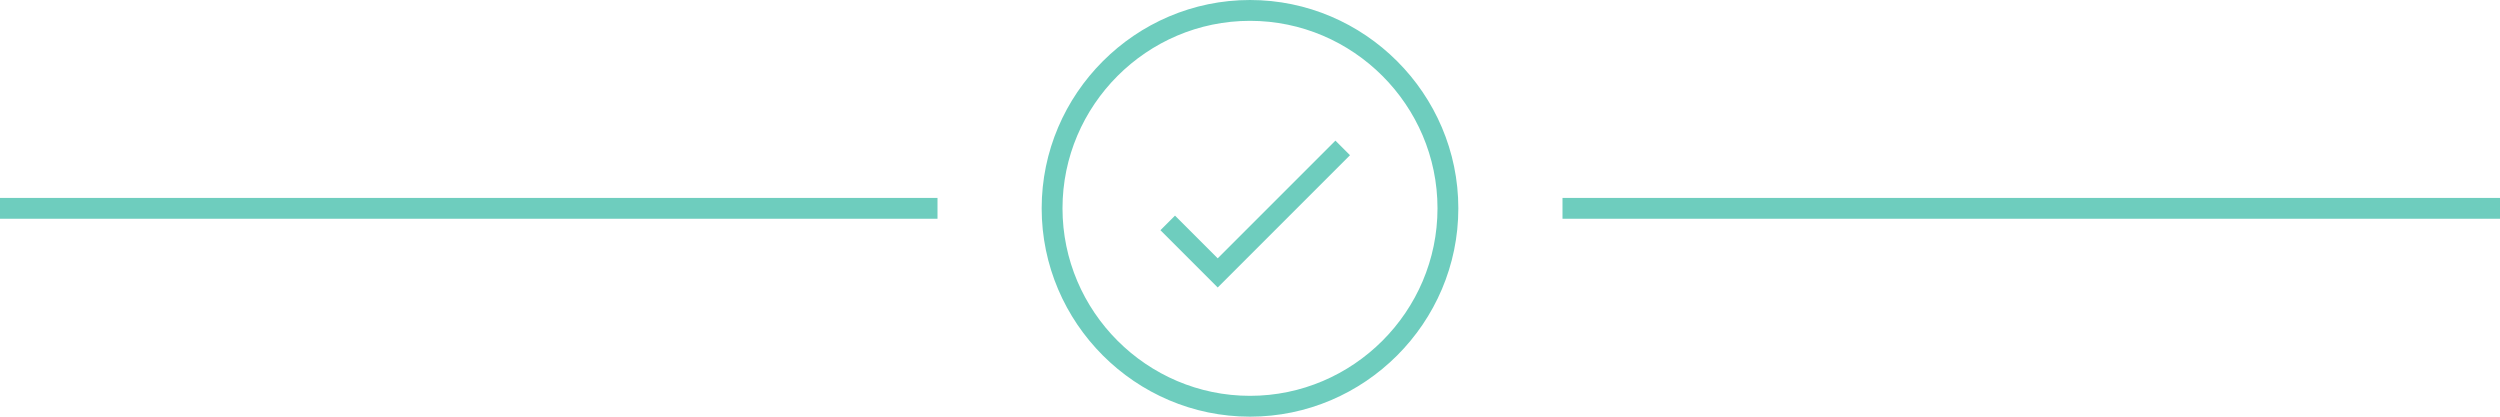 <svg width="240" height="40" viewBox="0 0 240 40" xmlns="http://www.w3.org/2000/svg">
    <title>
        pop_up_2
    </title>
    <g fill="#6ECDBE" fill-rule="nonzero">
        <path d="M120 0c-11 0-20 9-20 20s9 20 20 20 20-9 20-20-9-20-20-20zm0 38c-9.9 0-18-8.1-18-18s8.1-18 18-18 18 8.1 18 18-8.1 18-18 18z"/>
        <path d="M0 19h90v2H0z"/>
        <path d="M150 19h90v2h-90z"/>
        <path d="M128.2 13.5l-11.3 11.3-4.1-4.1-1.4 1.4 4.1 4.1 1.4 1.4 1.4-1.4 11.3-11.3z"/>
    </g>
</svg>
